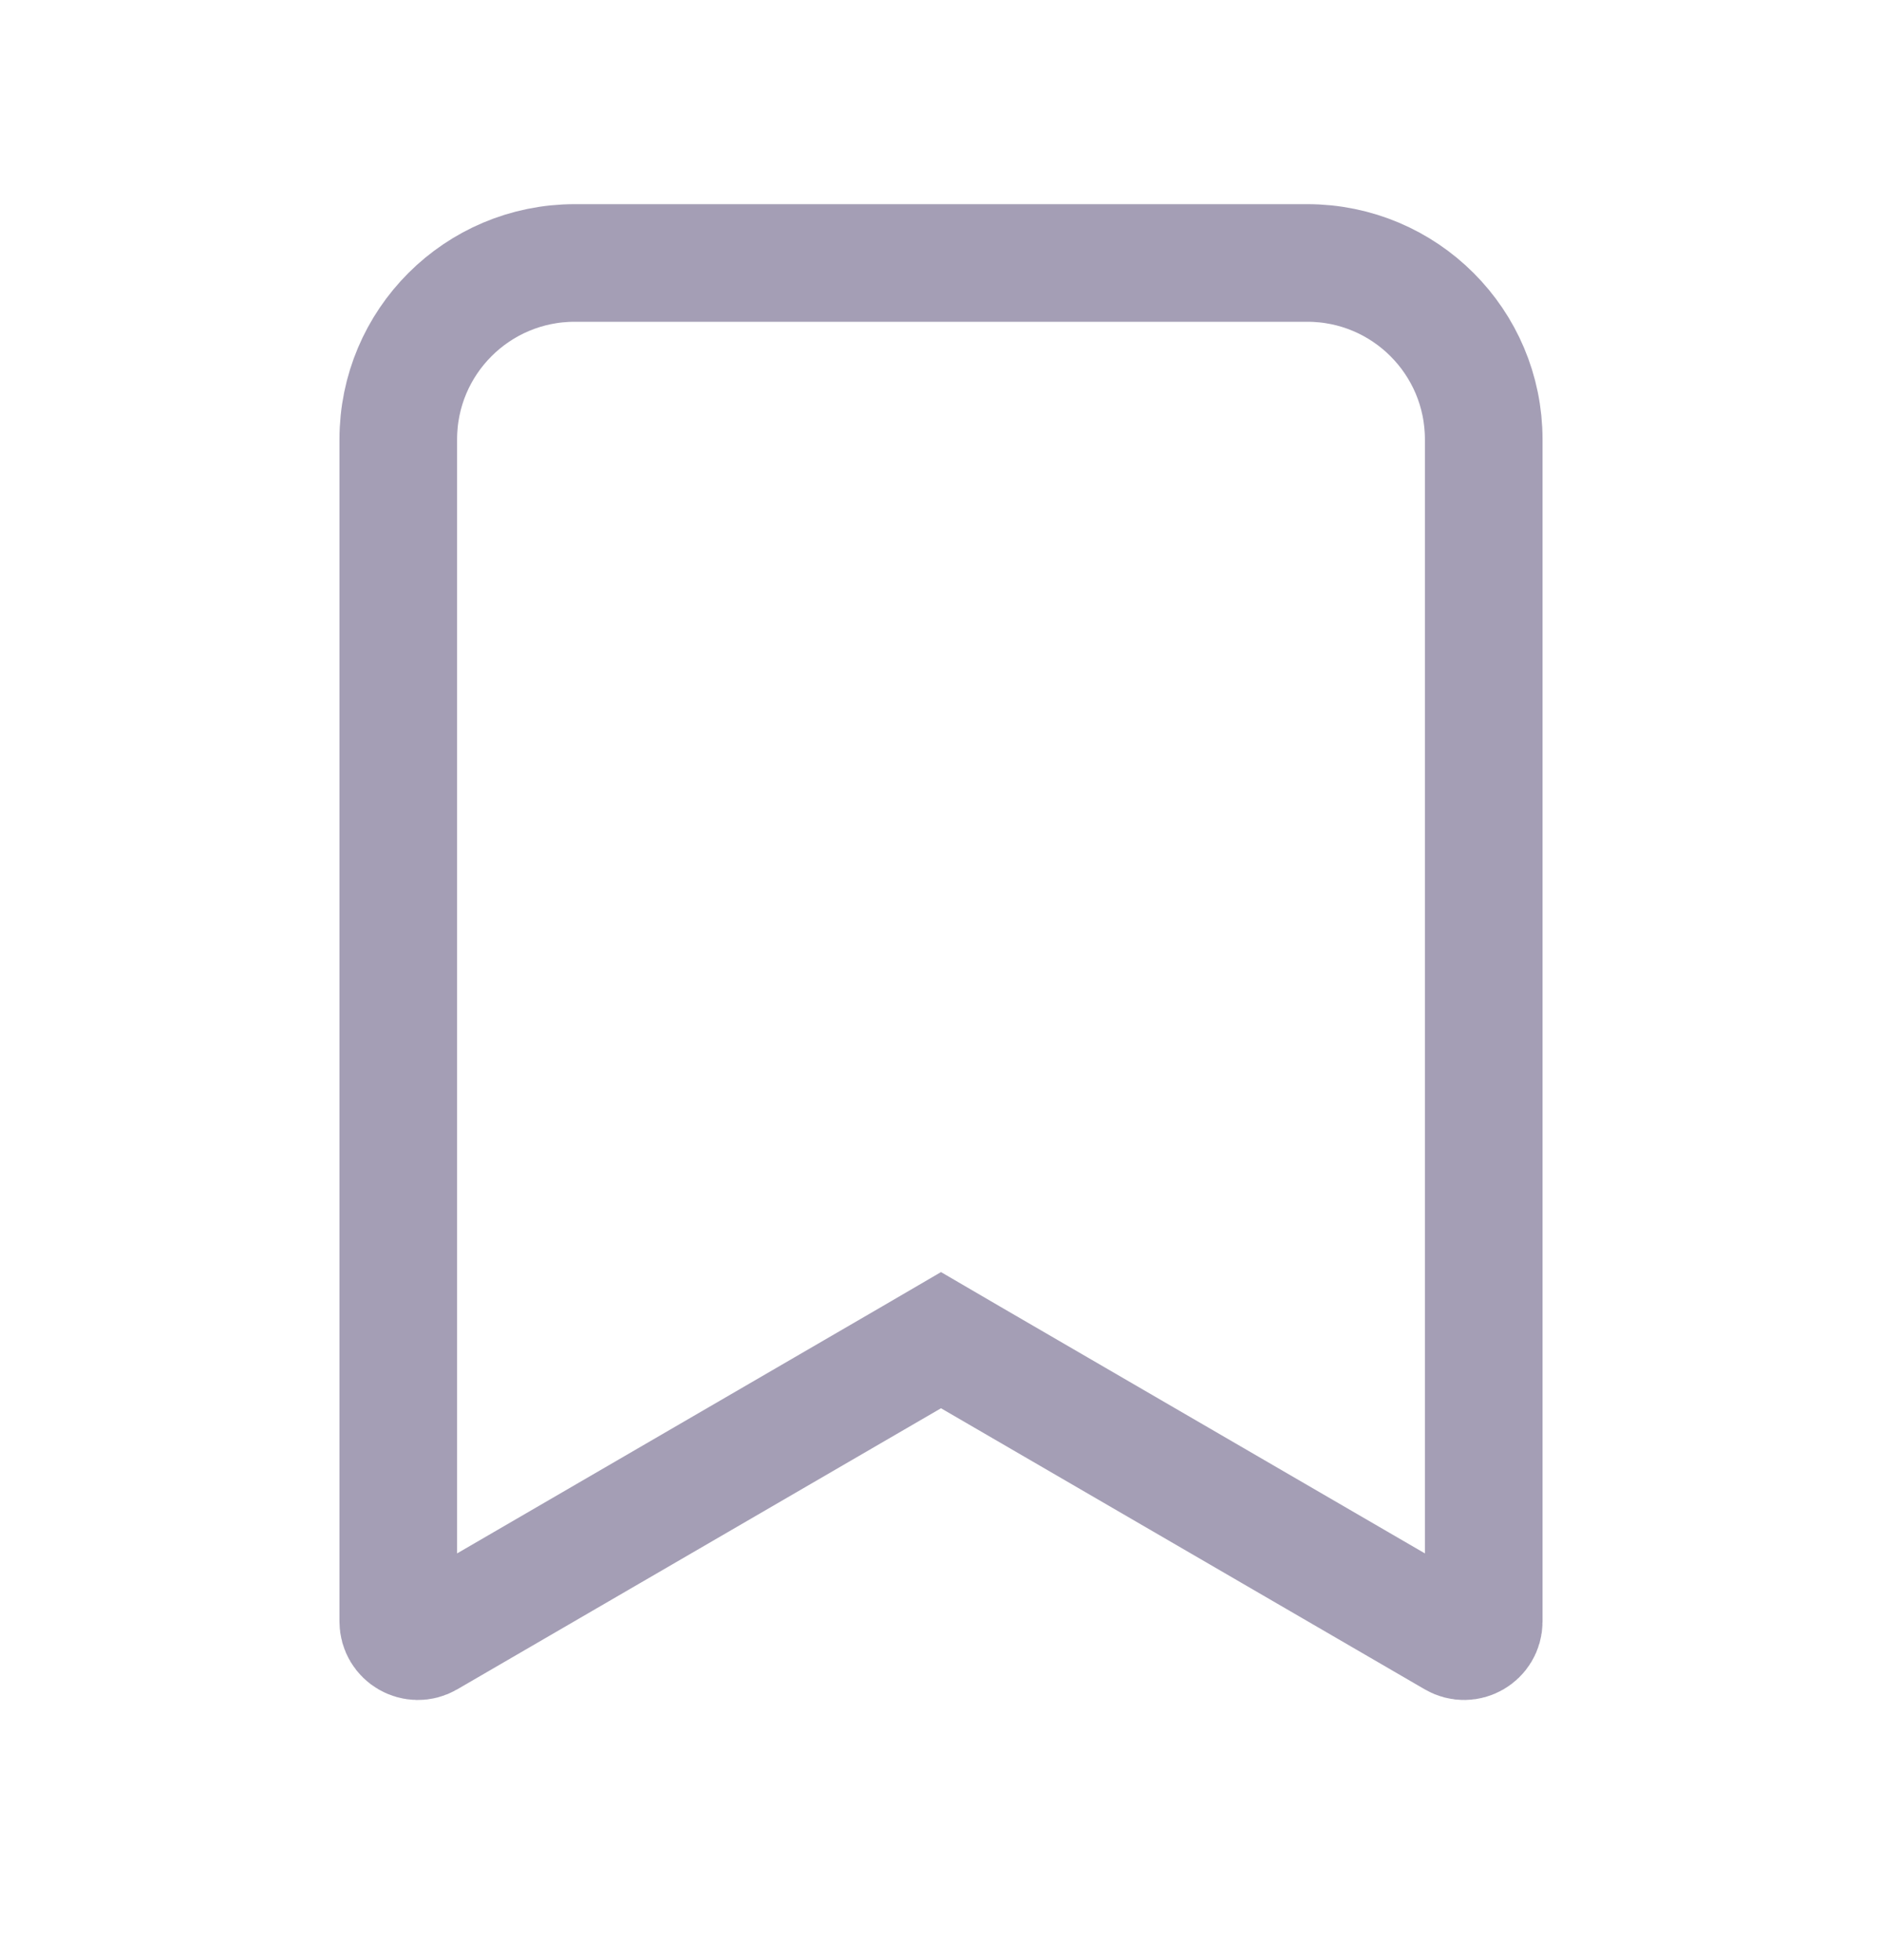 <svg width="24" height="25" viewBox="0 0 24 25" fill="none" xmlns="http://www.w3.org/2000/svg">
<g id="Save">
<path id="Rectangle 36" d="M12.377 17.313L12 17.093L11.623 17.313L5.454 20.898C5.288 20.995 5.079 20.874 5.079 20.682V5.604C5.079 4.361 6.086 3.354 7.329 3.354H16.671C17.914 3.354 18.921 4.361 18.921 5.604V20.682C18.921 20.874 18.712 20.995 18.546 20.898L12.377 17.313Z" stroke="#A49EB5" stroke-width="1.5"/>
</g>
</svg>
